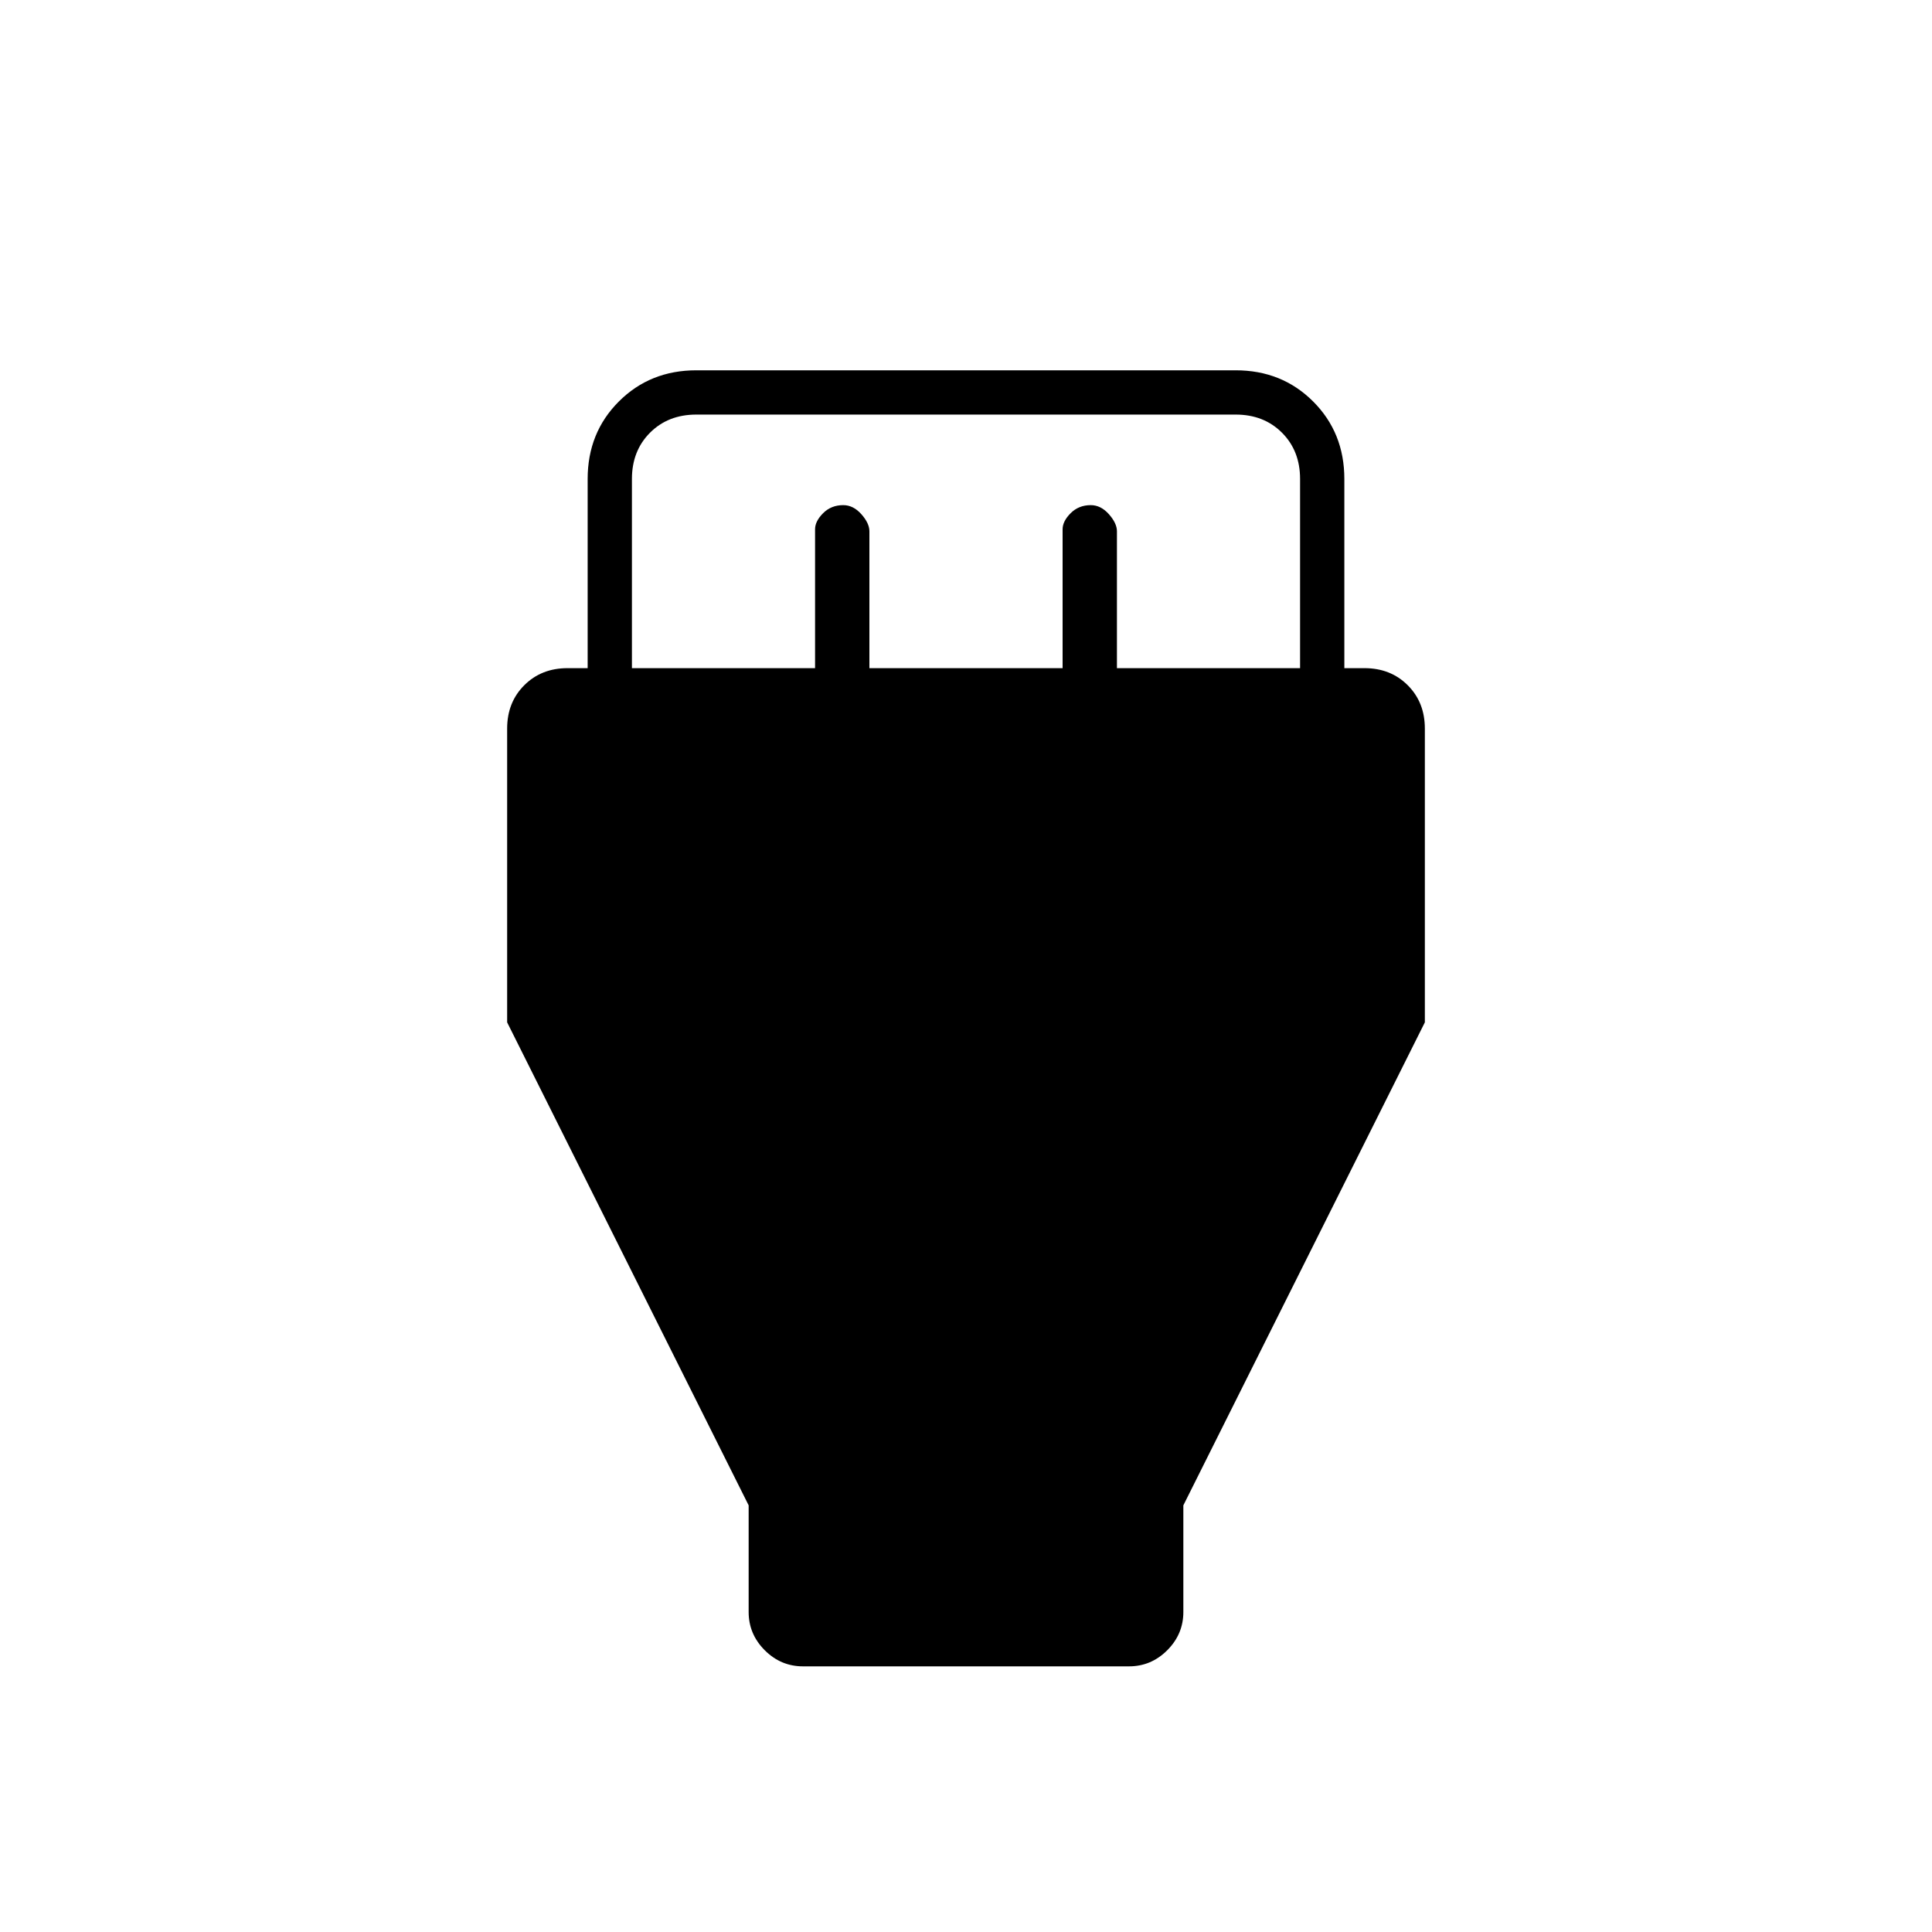 <svg xmlns="http://www.w3.org/2000/svg" height="48" width="48"><path d="M18.6 37.4 12.6 25.4V18.1Q12.6 17.45 13.025 17.025Q13.45 16.6 14.1 16.6H14.6V11.9Q14.6 10.75 15.375 9.975Q16.15 9.2 17.3 9.2H30.7Q31.85 9.2 32.625 9.975Q33.4 10.75 33.4 11.9V16.6H33.9Q34.55 16.6 34.975 17.025Q35.4 17.45 35.4 18.1V25.4L29.4 37.4V40.05Q29.4 40.6 29 41Q28.6 41.4 28.05 41.4H19.95Q19.4 41.4 19 41Q18.6 40.6 18.6 40.05ZM15.7 16.6H20.25V13.15Q20.25 12.95 20.45 12.75Q20.65 12.55 20.95 12.55Q21.2 12.55 21.4 12.775Q21.6 13 21.6 13.2V16.6H26.4V13.15Q26.4 12.95 26.6 12.75Q26.8 12.55 27.1 12.55Q27.35 12.55 27.55 12.775Q27.75 13 27.75 13.2V16.6H32.3V11.9Q32.3 11.2 31.85 10.75Q31.4 10.3 30.7 10.3H17.3Q16.6 10.3 16.15 10.75Q15.7 11.2 15.7 11.9Z"/></svg>